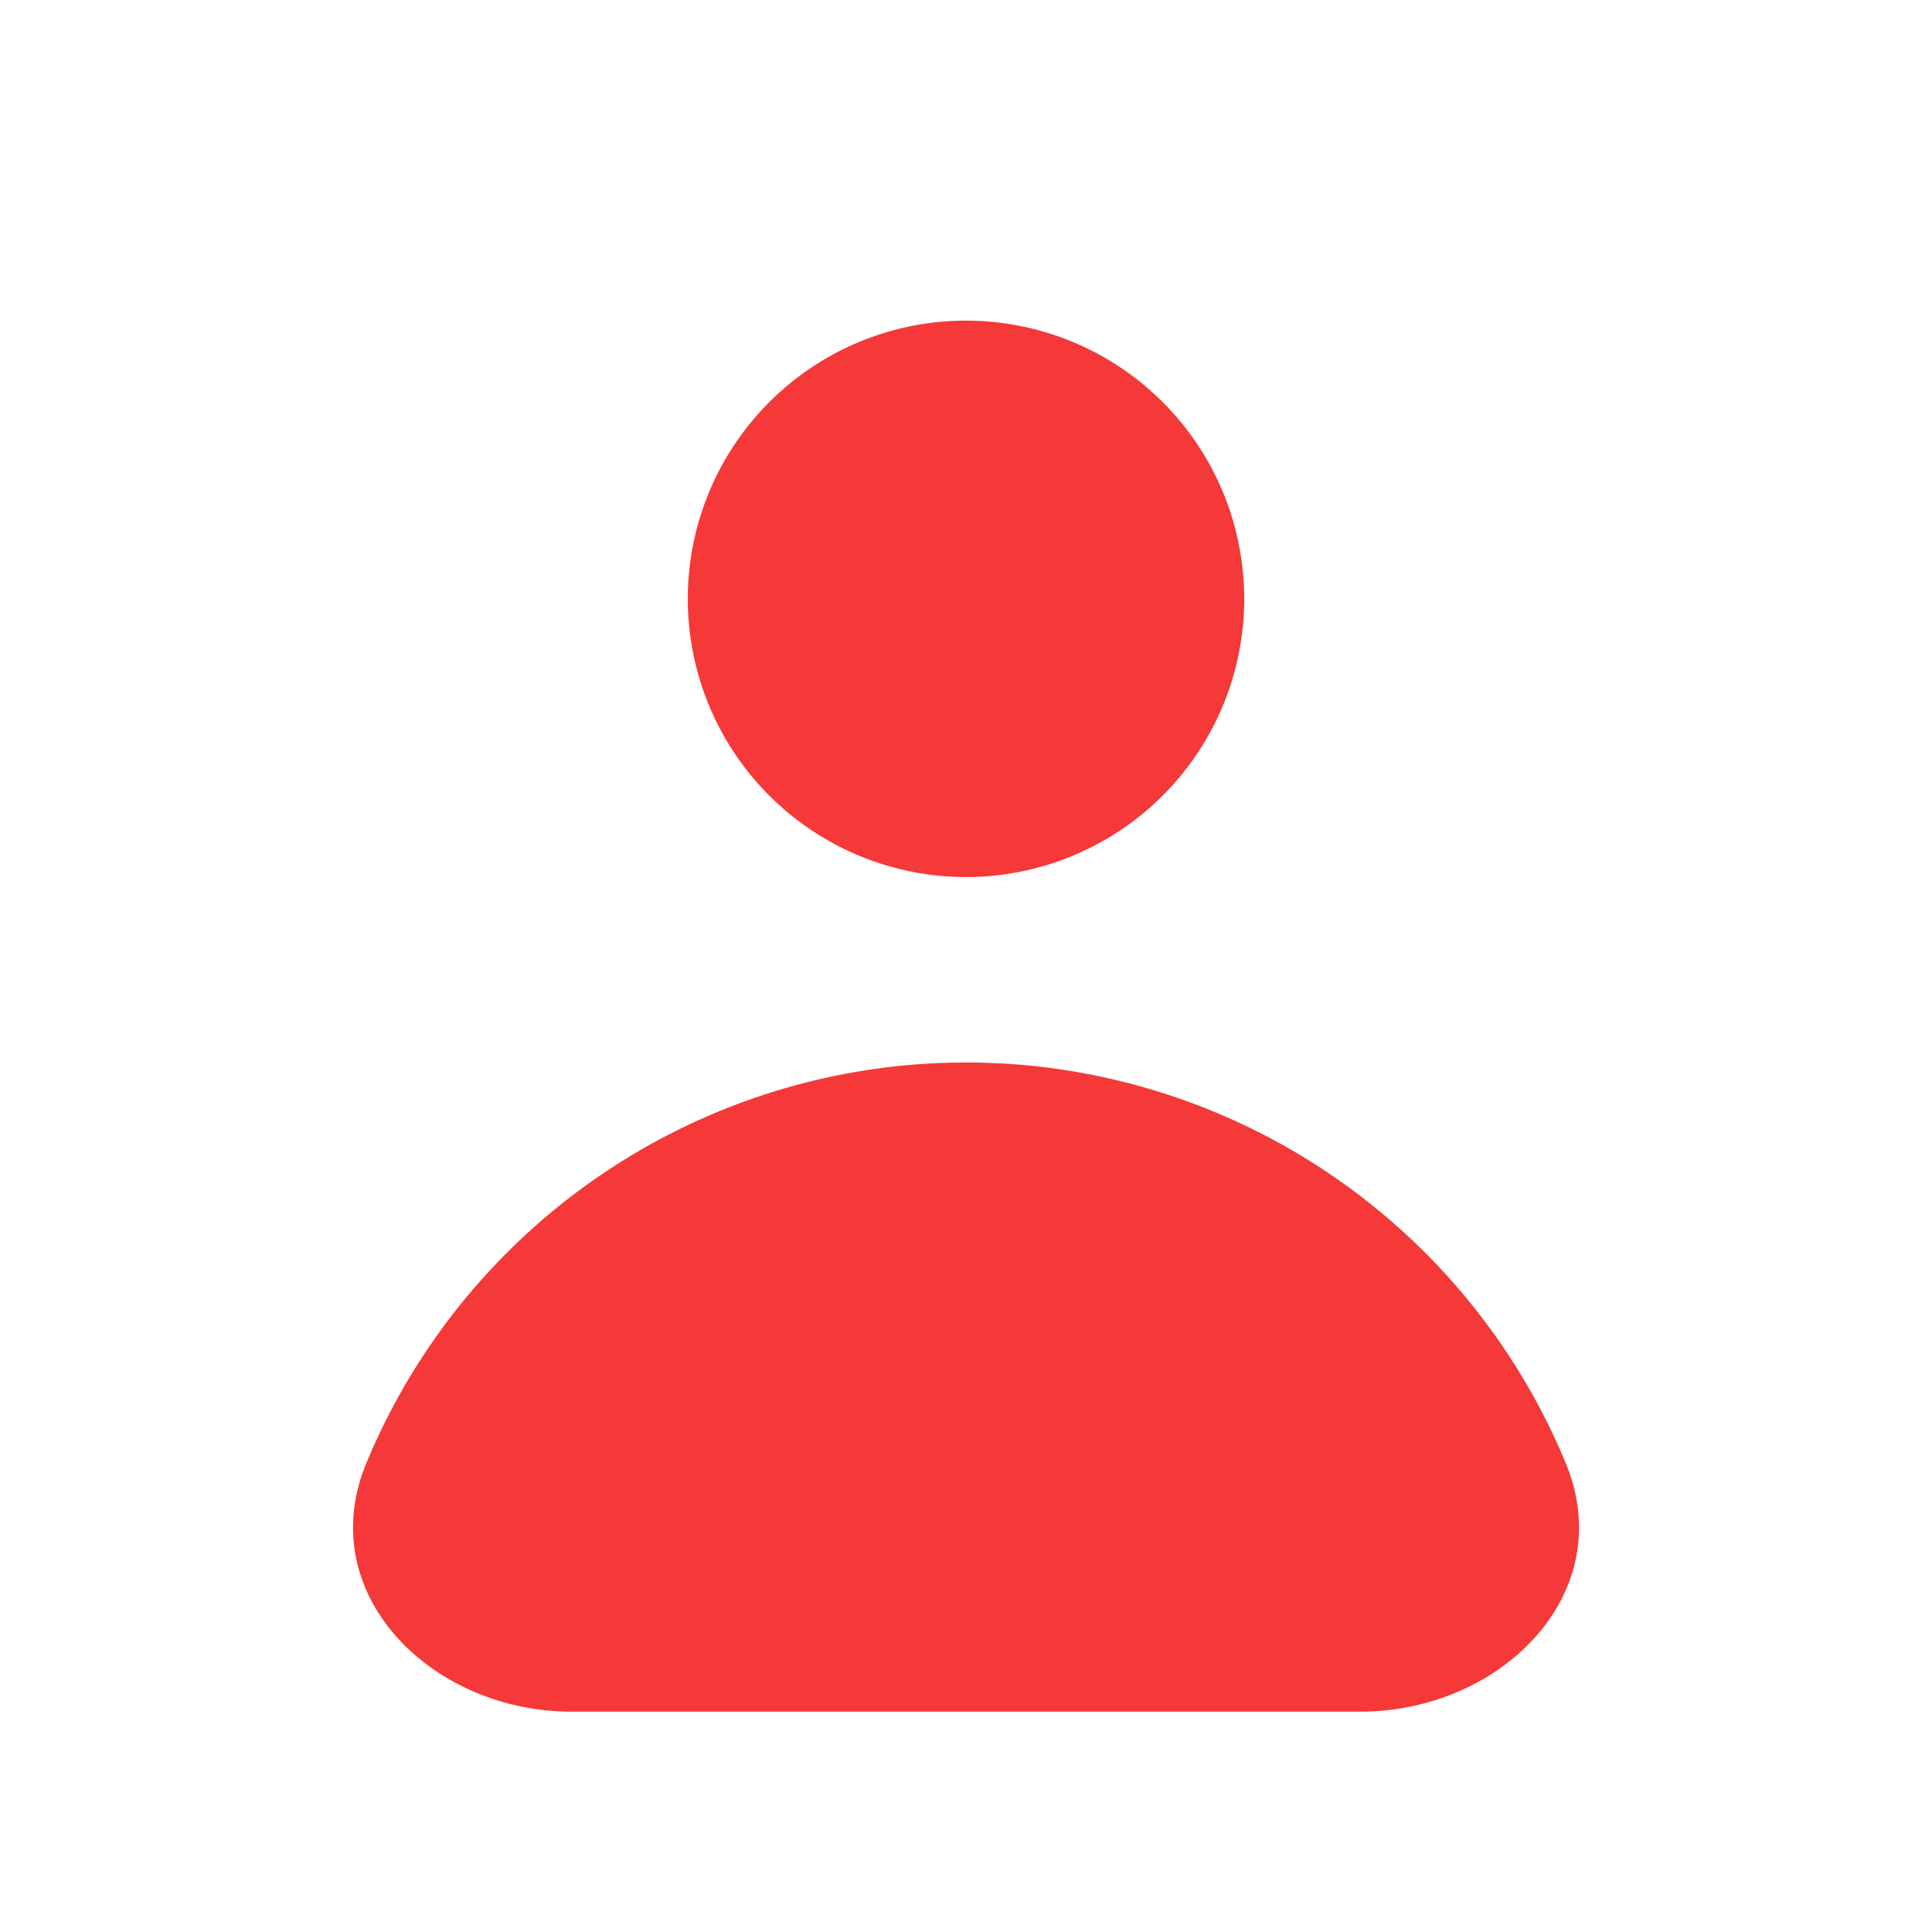 <svg xmlns="http://www.w3.org/2000/svg" width="25" height="25" fill="none" xmlns:v="https://vecta.io/nano"><path fill-rule="evenodd" d="M12.5 11.349a3.6 3.6 0 0 0 3.6-3.6 3.6 3.6 0 0 0-3.6-3.6 3.6 3.6 0 0 0-3.6 3.6 3.6 3.6 0 0 0 3.6 3.6zm-5.101 10.8c-1.822 0-3.356-1.531-2.659-3.215a8.4 8.4 0 0 1 4.546-4.546 8.4 8.4 0 0 1 6.429 0 8.4 8.4 0 0 1 4.546 4.546c.697 1.683-.837 3.215-2.659 3.215H7.399z" fill="#f53838"/></svg>